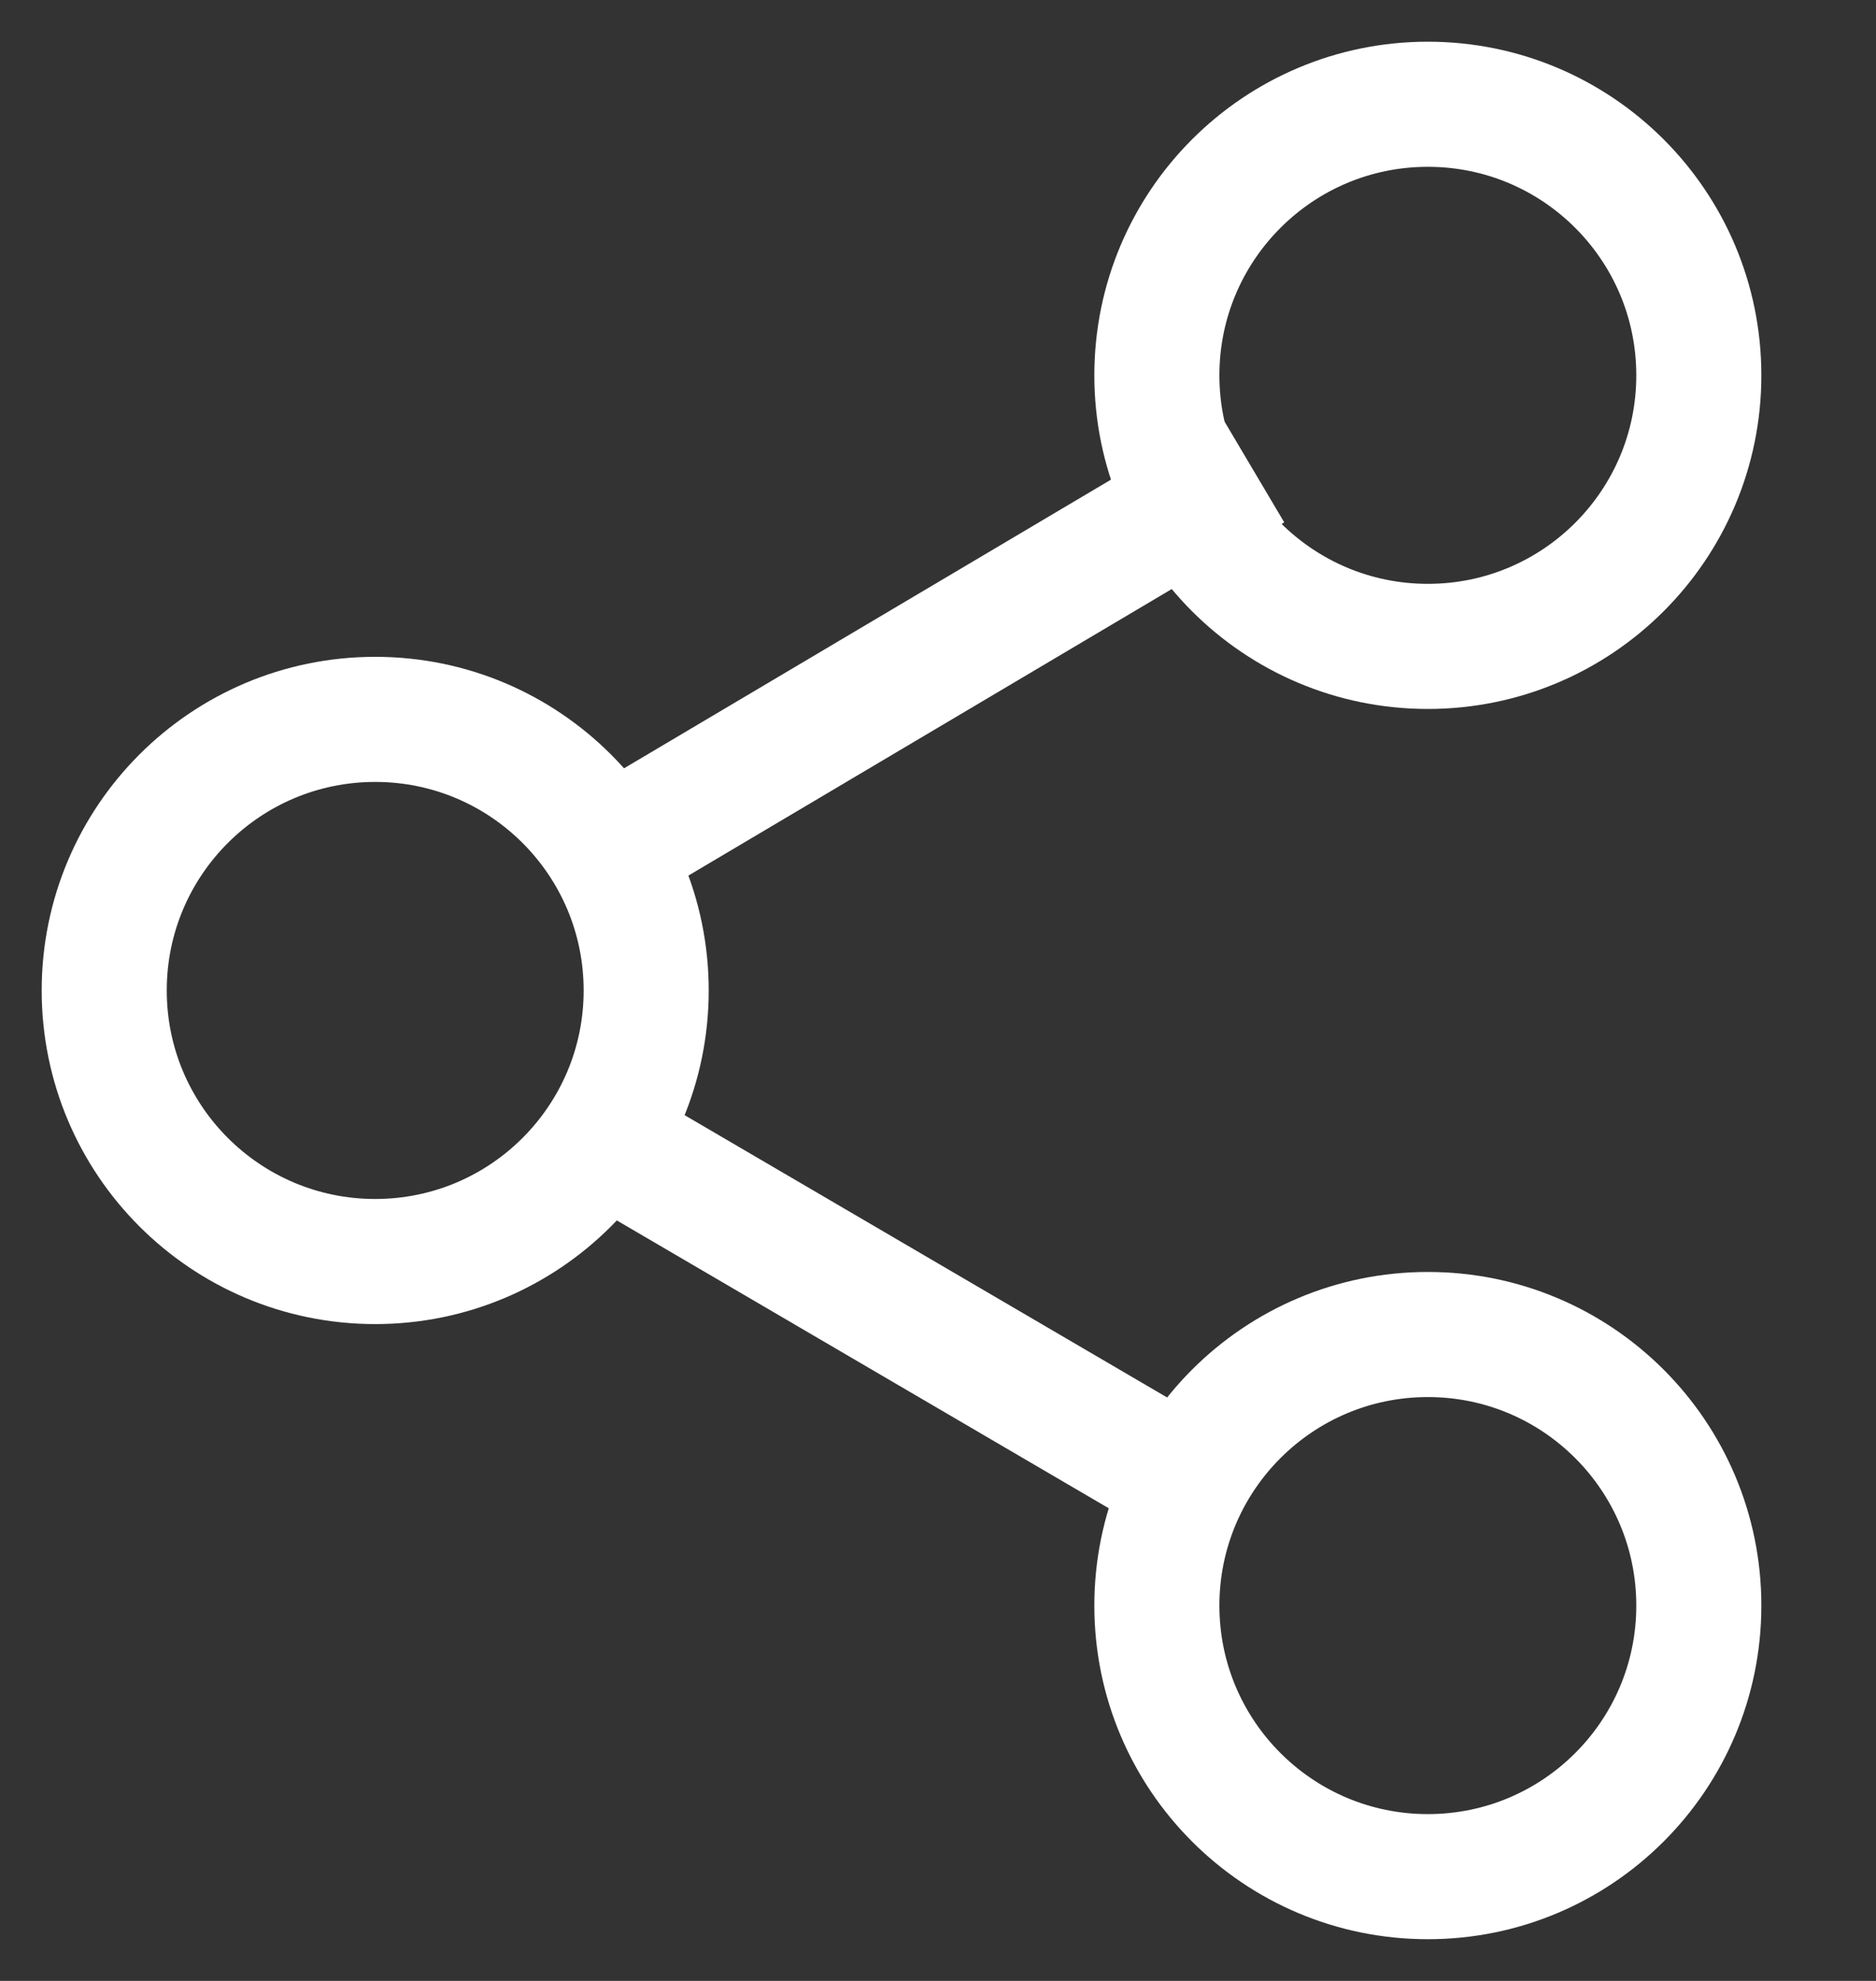 <svg width="18" height="19" viewBox="0 0 18 19" fill="none" xmlns="http://www.w3.org/2000/svg">
<rect x="0" y="0" width="18" height="19" fill="#333333" stroke="none"/>
<path d="M13.7 6.2C15.136 6.2 16.3 5.036 16.3 3.6C16.3 2.164 15.136 1 13.7 1C12.264 1 11.1 2.164 11.1 3.6C11.1 5.036 12.264 6.2 13.7 6.2Z" stroke="white" stroke-width="1.2" stroke-linecap="square" stroke-linejoin="round"/>
<path d="M13.7 18C15.136 18 16.3 16.836 16.3 15.4C16.3 13.964 15.136 12.8 13.7 12.8C12.264 12.8 11.1 13.964 11.1 15.4C11.1 16.836 12.264 18 13.7 18Z" stroke="white" stroke-width="1.2" stroke-linecap="square" stroke-linejoin="round"/>
<path d="M3.6 12.1C5.036 12.1 6.2 10.936 6.2 9.5C6.2 8.064 5.036 6.9 3.6 6.9C2.164 6.9 1 8.064 1 9.5C1 10.936 2.164 12.1 3.6 12.1Z" stroke="white" stroke-width="1.2" stroke-linecap="square" stroke-linejoin="round"/>
<path d="M6.1 8L11.5 4.8" stroke="white" stroke-width="1.2" stroke-linecap="square" stroke-linejoin="round"/>
<path d="M11.2 14.1L5.9 11" stroke="white" stroke-width="1.2" stroke-linecap="square" stroke-linejoin="round"/>
</svg>
